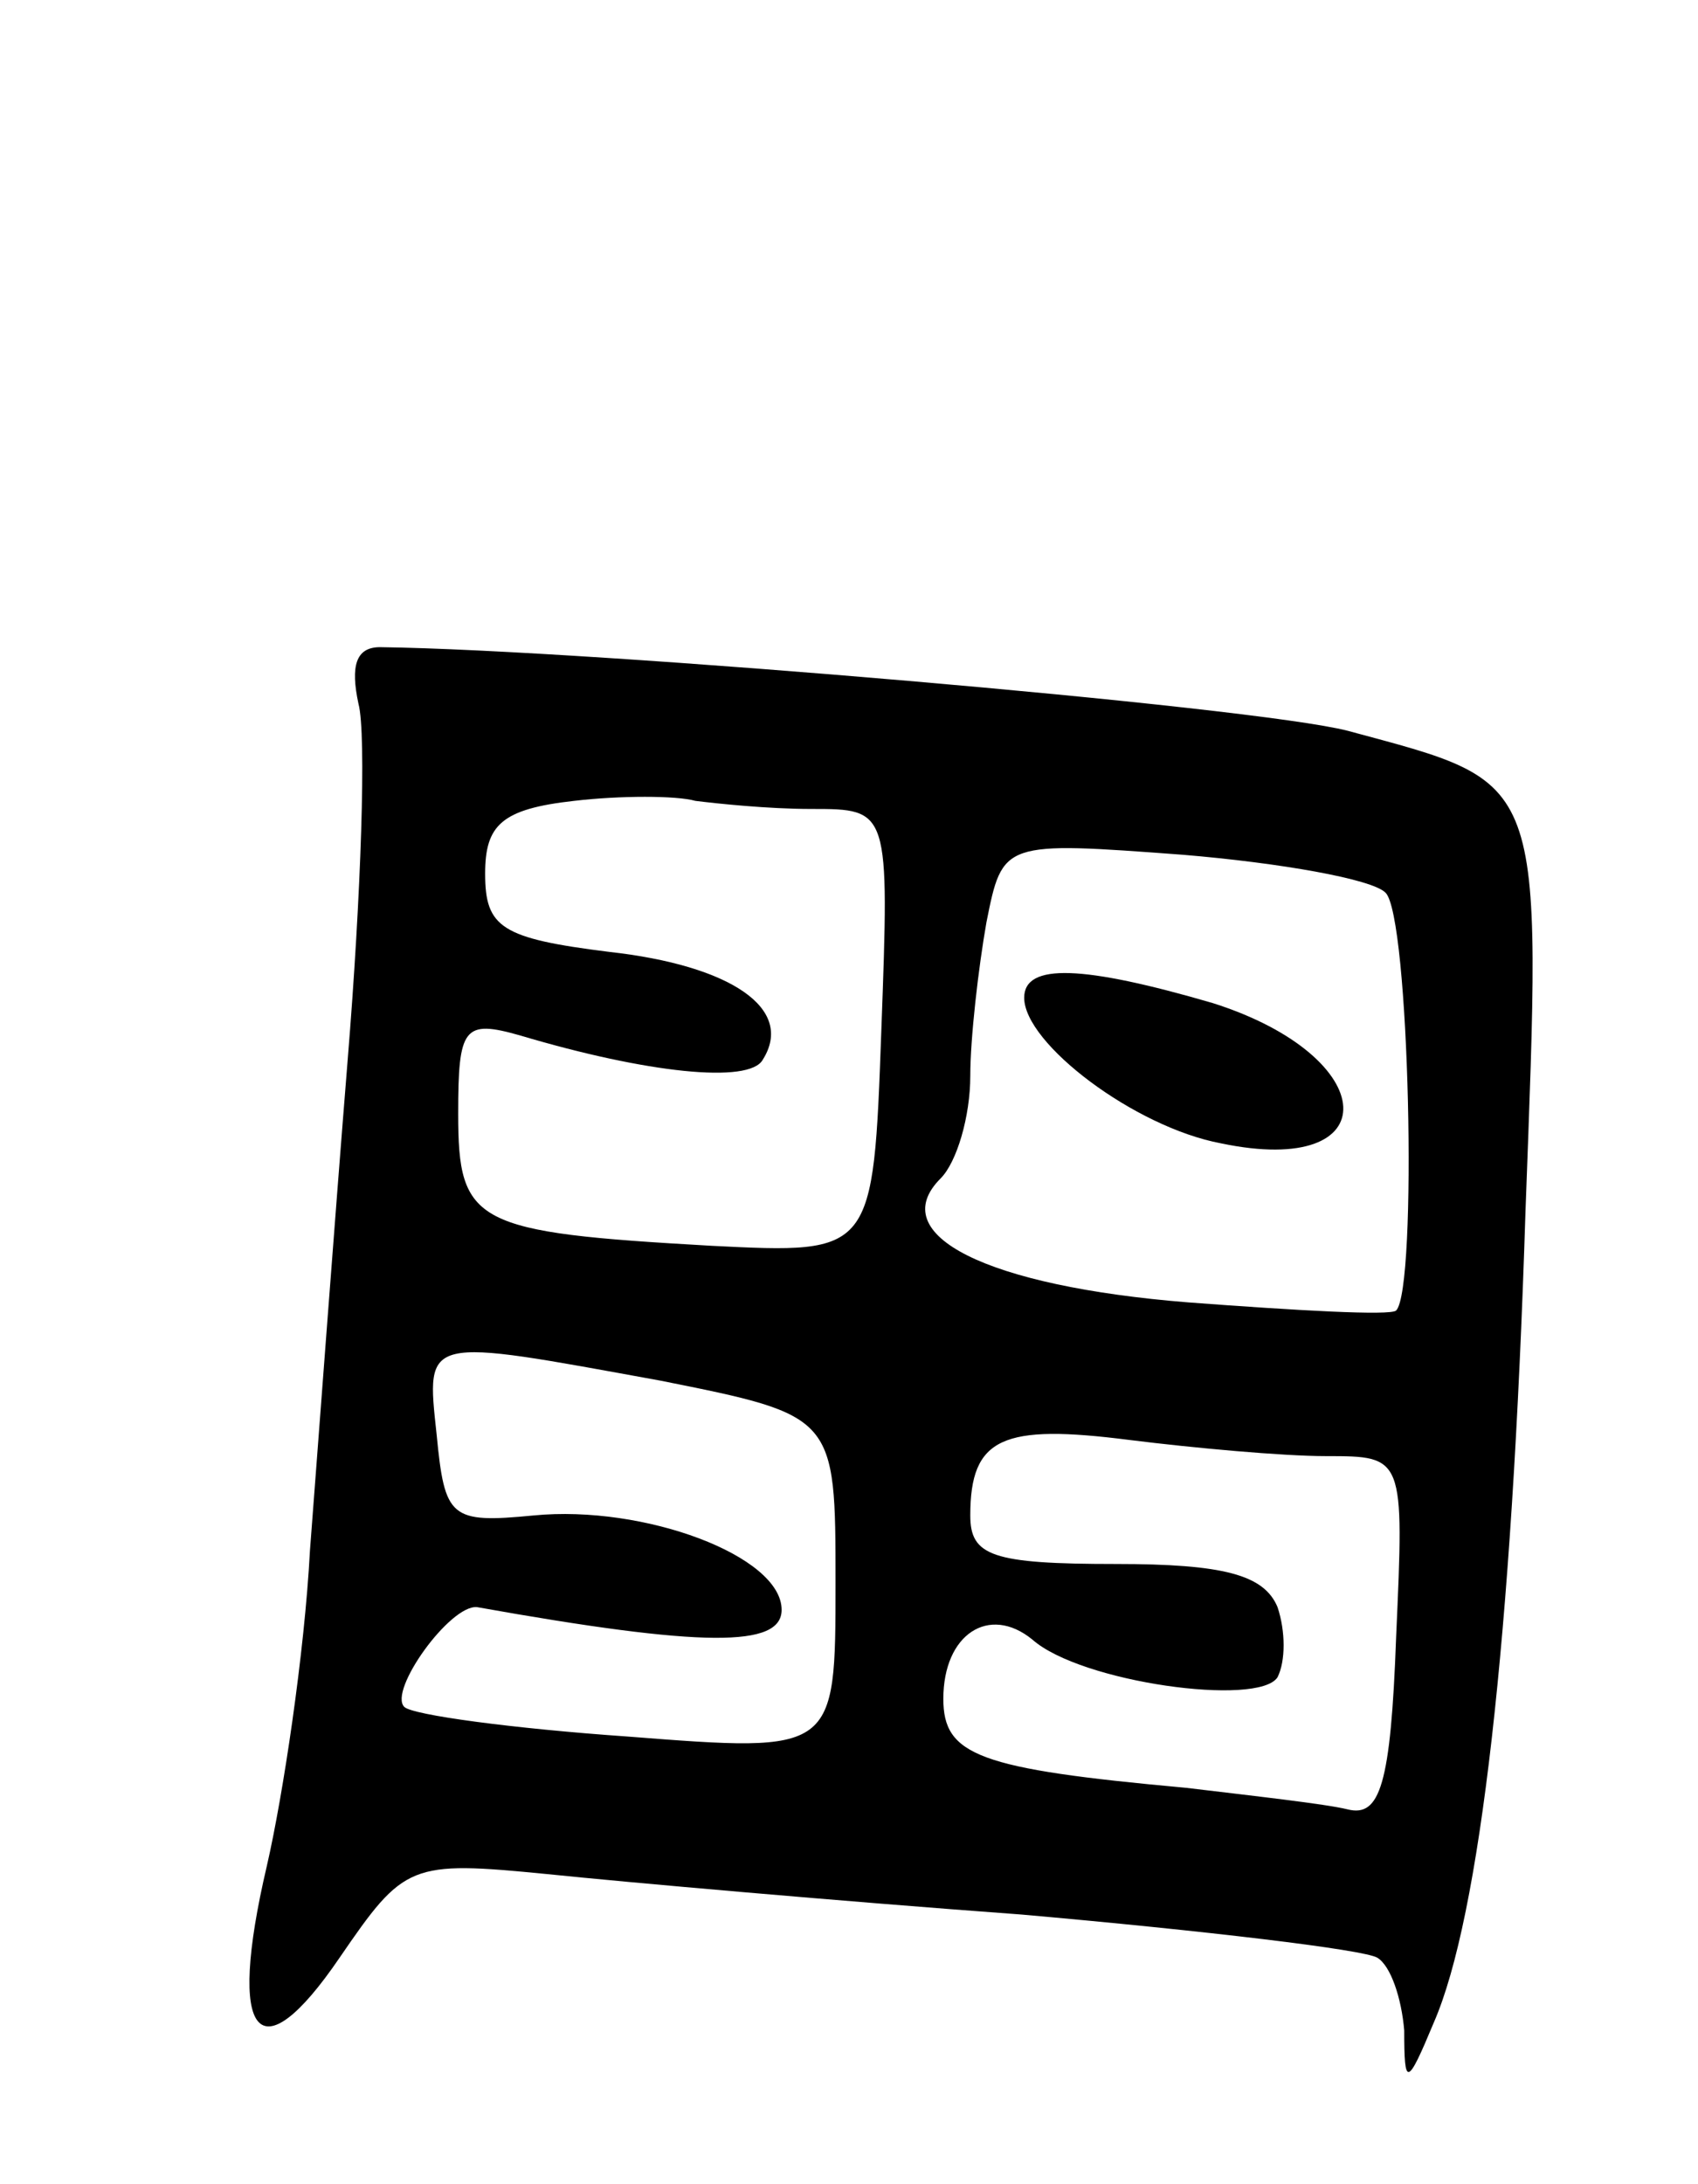 <svg version="1.0" xmlns="http://www.w3.org/2000/svg"
 width="63pt" height="81pt" viewBox="0 0 63 81"
 preserveAspectRatio="xMidYMid meet">
<g transform="translate(0,81) scale(0.1,-0.1)"
fill="#000000" stroke="none">
<path d="M133 549 c3 -11 1 -71 -4 -132 -5 -62 -11 -143 -14 -182 -2 -38 -10
-91 -16 -117 -15 -64 -3 -78 27 -34 24 35 26 36 77 31 29 -3 108 -10 176 -15
68 -6 127 -13 132 -16 5 -3 9 -15 10 -27 0 -21 1 -21 11 3 17 39 29 142 34
301 6 163 8 158 -66 178 -35 9 -280 30 -359 31 -9 0 -11 -7 -8 -21z m168 -39
c29 0 29 0 26 -82 -3 -83 -3 -83 -63 -80 -88 5 -94 8 -94 49 0 32 2 35 23 29
47 -14 85 -18 90 -9 12 19 -12 35 -57 40 -40 5 -46 9 -46 29 0 18 6 24 33 27
17 2 38 2 45 0 8 -1 27 -3 43 -3z m213 -31 c9 -8 12 -147 4 -155 -2 -2 -37 0
-77 3 -75 6 -113 25 -92 46 6 6 11 23 11 38 0 14 3 40 6 57 6 30 6 30 73 25
36 -3 70 -9 75 -14z m-269 -181 c65 -13 65 -13 65 -75 0 -63 0 -63 -77 -57
-43 3 -80 8 -83 11 -6 6 17 38 27 37 84 -15 113 -15 113 -1 0 20 -51 39 -92
35 -31 -3 -33 -1 -36 30 -4 37 -5 36 83 20z m247 -28 c29 0 29 0 26 -67 -2
-55 -6 -67 -18 -64 -8 2 -35 5 -60 8 -77 7 -90 12 -90 33 0 24 17 35 33 22 18
-16 84 -25 91 -14 3 6 3 17 0 26 -5 12 -20 16 -60 16 -46 0 -54 3 -54 18 0 29
12 34 59 28 24 -3 57 -6 73 -6z"/>
<path d="M380 440 c0 -17 41 -48 73 -54 62 -13 60 32 -3 52 -48 14 -70 15 -70
2z"/>
</g>
</svg>
